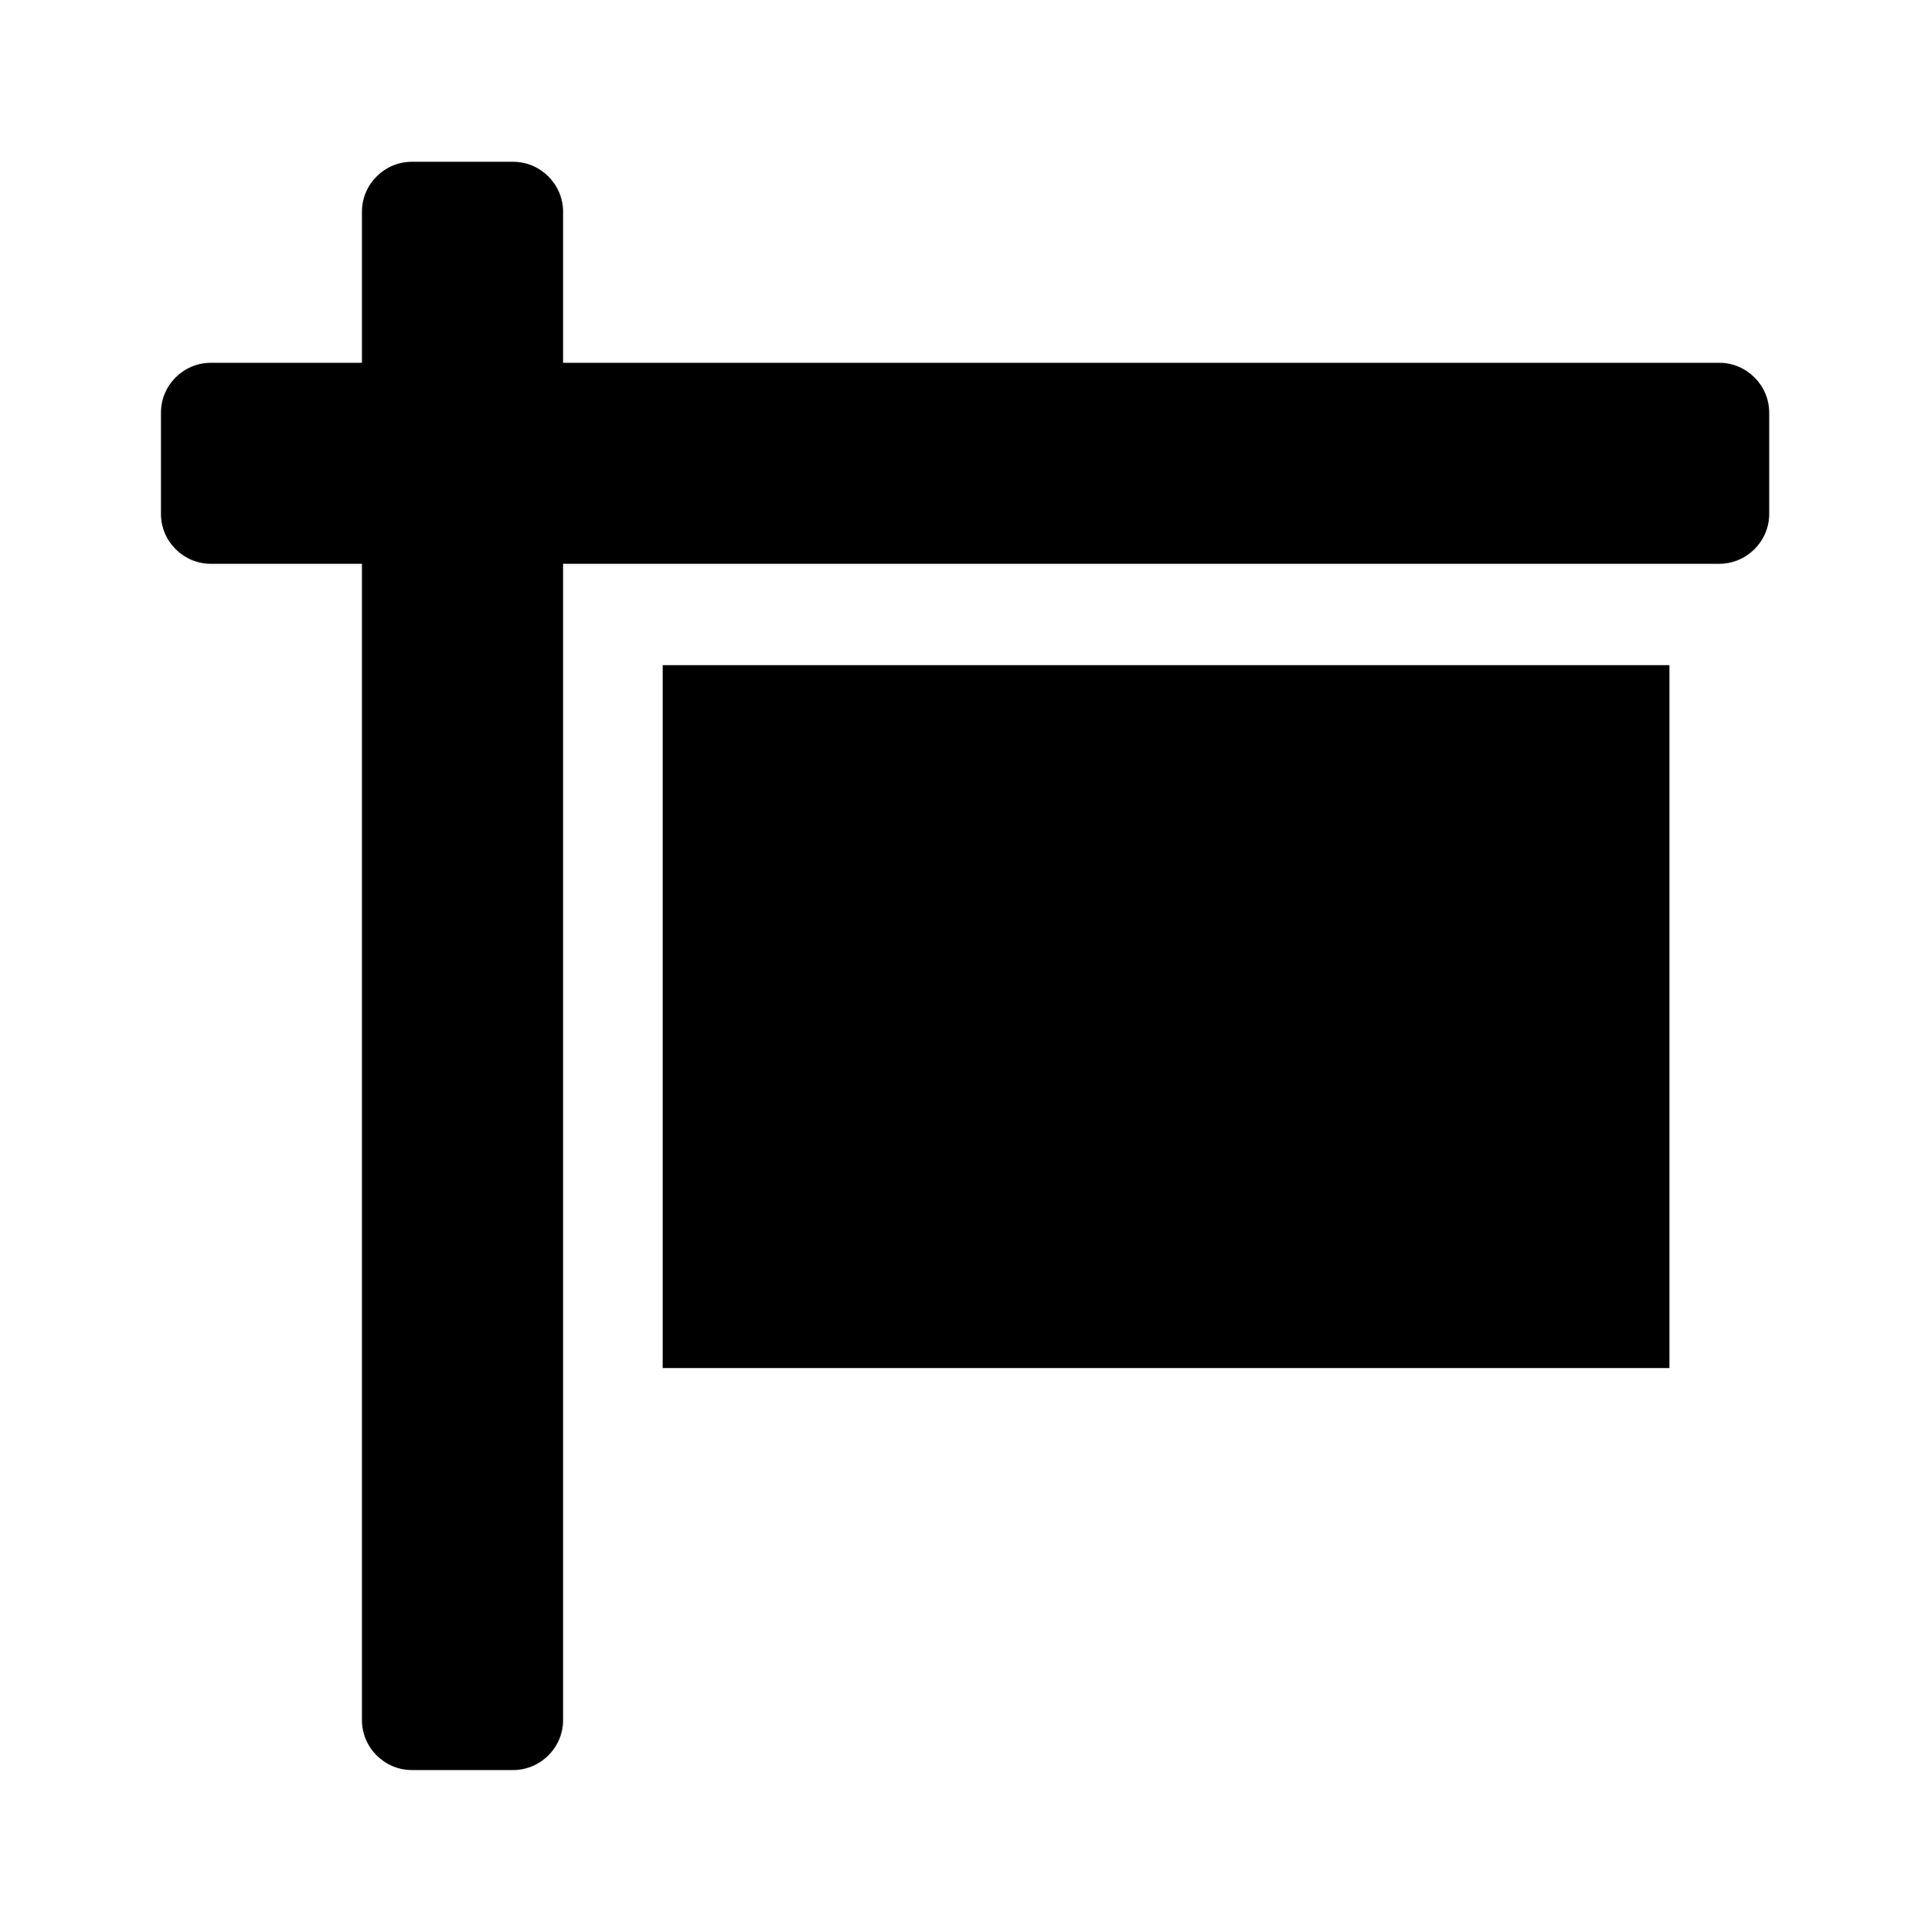<?xml version='1.0' encoding='UTF-8'?>
<!-- This file was generated by dvisvgm 2.13.3 -->
<svg version='1.1' xmlns='http://www.w3.org/2000/svg' xmlns:xlink='http://www.w3.org/1999/xlink' viewBox='-192.52 -192.52 31.987 32'>
<title>\faSign</title>
<desc Packages='' CommandUnicode='U+1FAA7' UnicodePackages='[utf8]{inputenc}'/>
<defs>
<path id='g0-242' d='M9.654-7.472H2.491V-8.408C2.491-8.578 2.351-8.717 2.182-8.717H1.554C1.385-8.717 1.245-8.578 1.245-8.408V-7.472H.309C.139-7.472 0-7.333 0-7.163V-6.535C0-6.366 .139-6.227 .309-6.227H1.245V.936C1.245 1.106 1.385 1.245 1.554 1.245H2.182C2.351 1.245 2.491 1.106 2.491 .936V-6.227H9.654C9.823-6.227 9.963-6.366 9.963-6.535V-7.163C9.963-7.333 9.823-7.472 9.654-7.472ZM3.108-1.245H9.345V-5.599H3.108V-1.245Z'/>
</defs>
<g id='page1' transform='scale(2.674)'>
<use x='-71' y='-62.278' xlink:href='#g0-242'/>
</g>
</svg>
